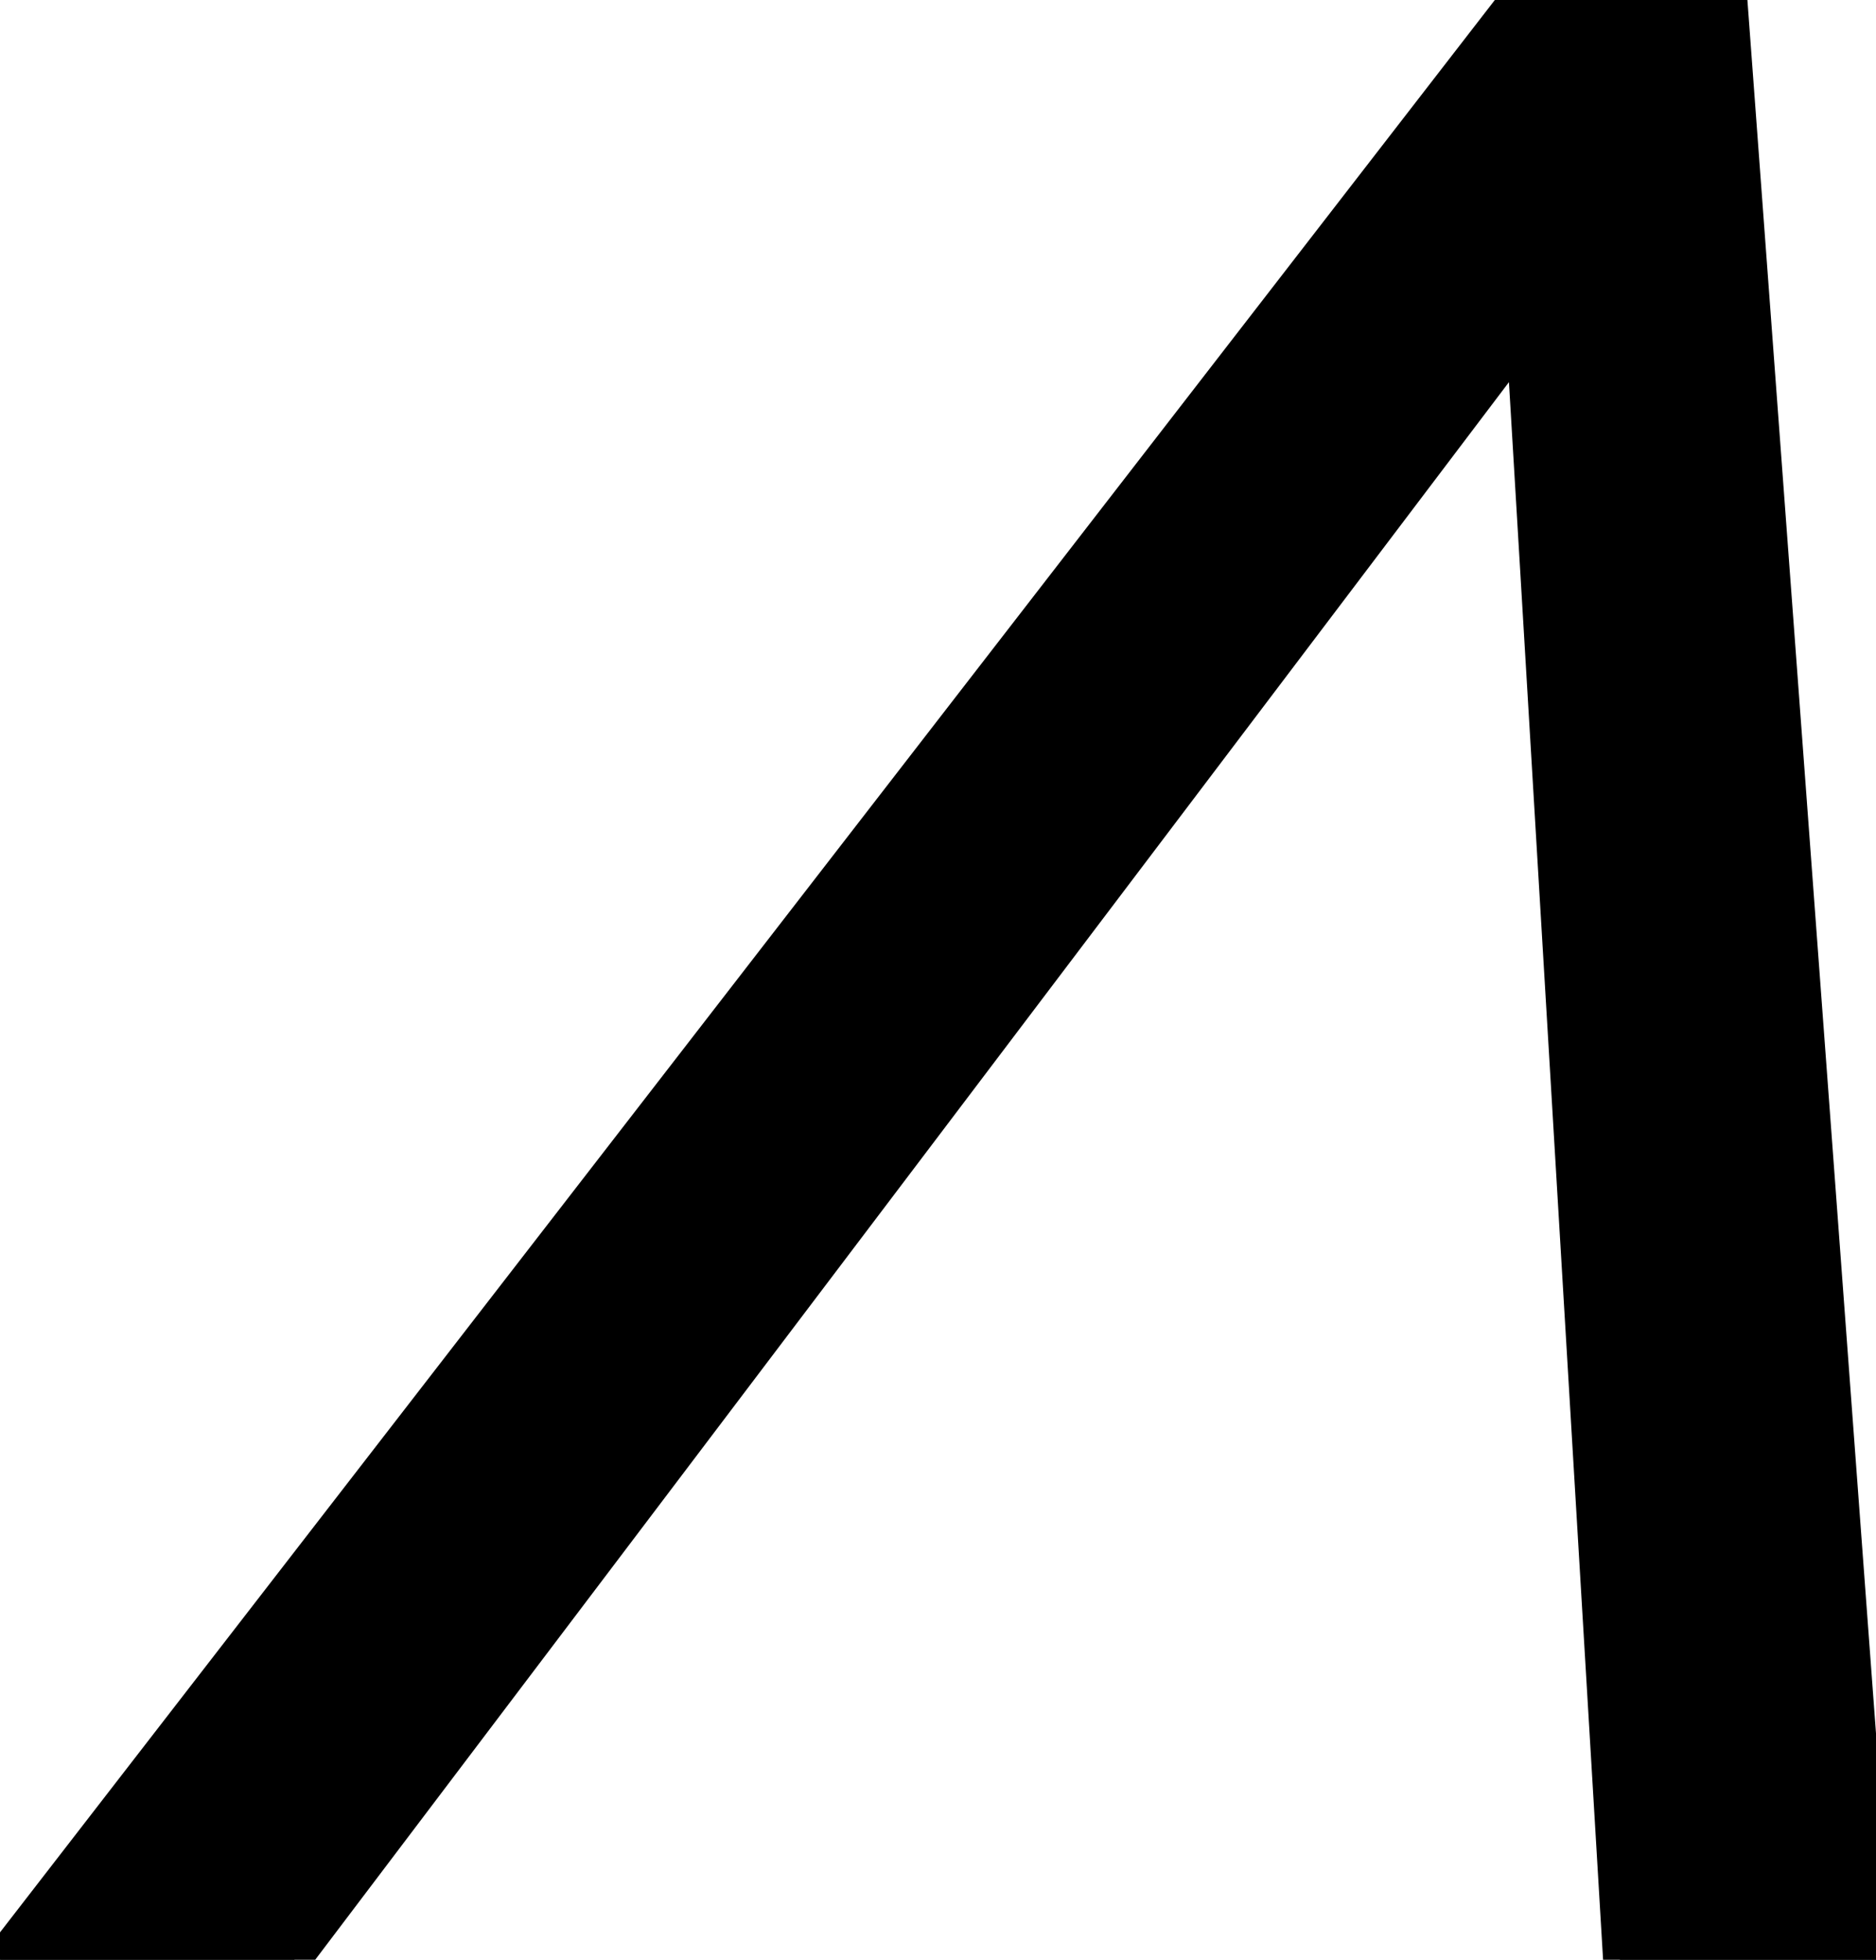 <svg width="52.93" height="55.273" viewBox="0 0 52.93 55.273" xmlns="http://www.w3.org/2000/svg"><g id="svgGroup" stroke-linecap="round" fill-rule="evenodd" font-size="9pt" stroke="#000" stroke-width="0.25mm" fill="#000" style="stroke:#000;stroke-width:0.25mm;fill:#000"><path d="M 52.93 55.273 L 45.703 55.273 L 42.969 9.473 L 8.301 55.273 L 0 55.273 L 42.773 0 L 48.828 0 L 52.93 55.273 Z" id="0" vector-effect="non-scaling-stroke"/></g></svg>